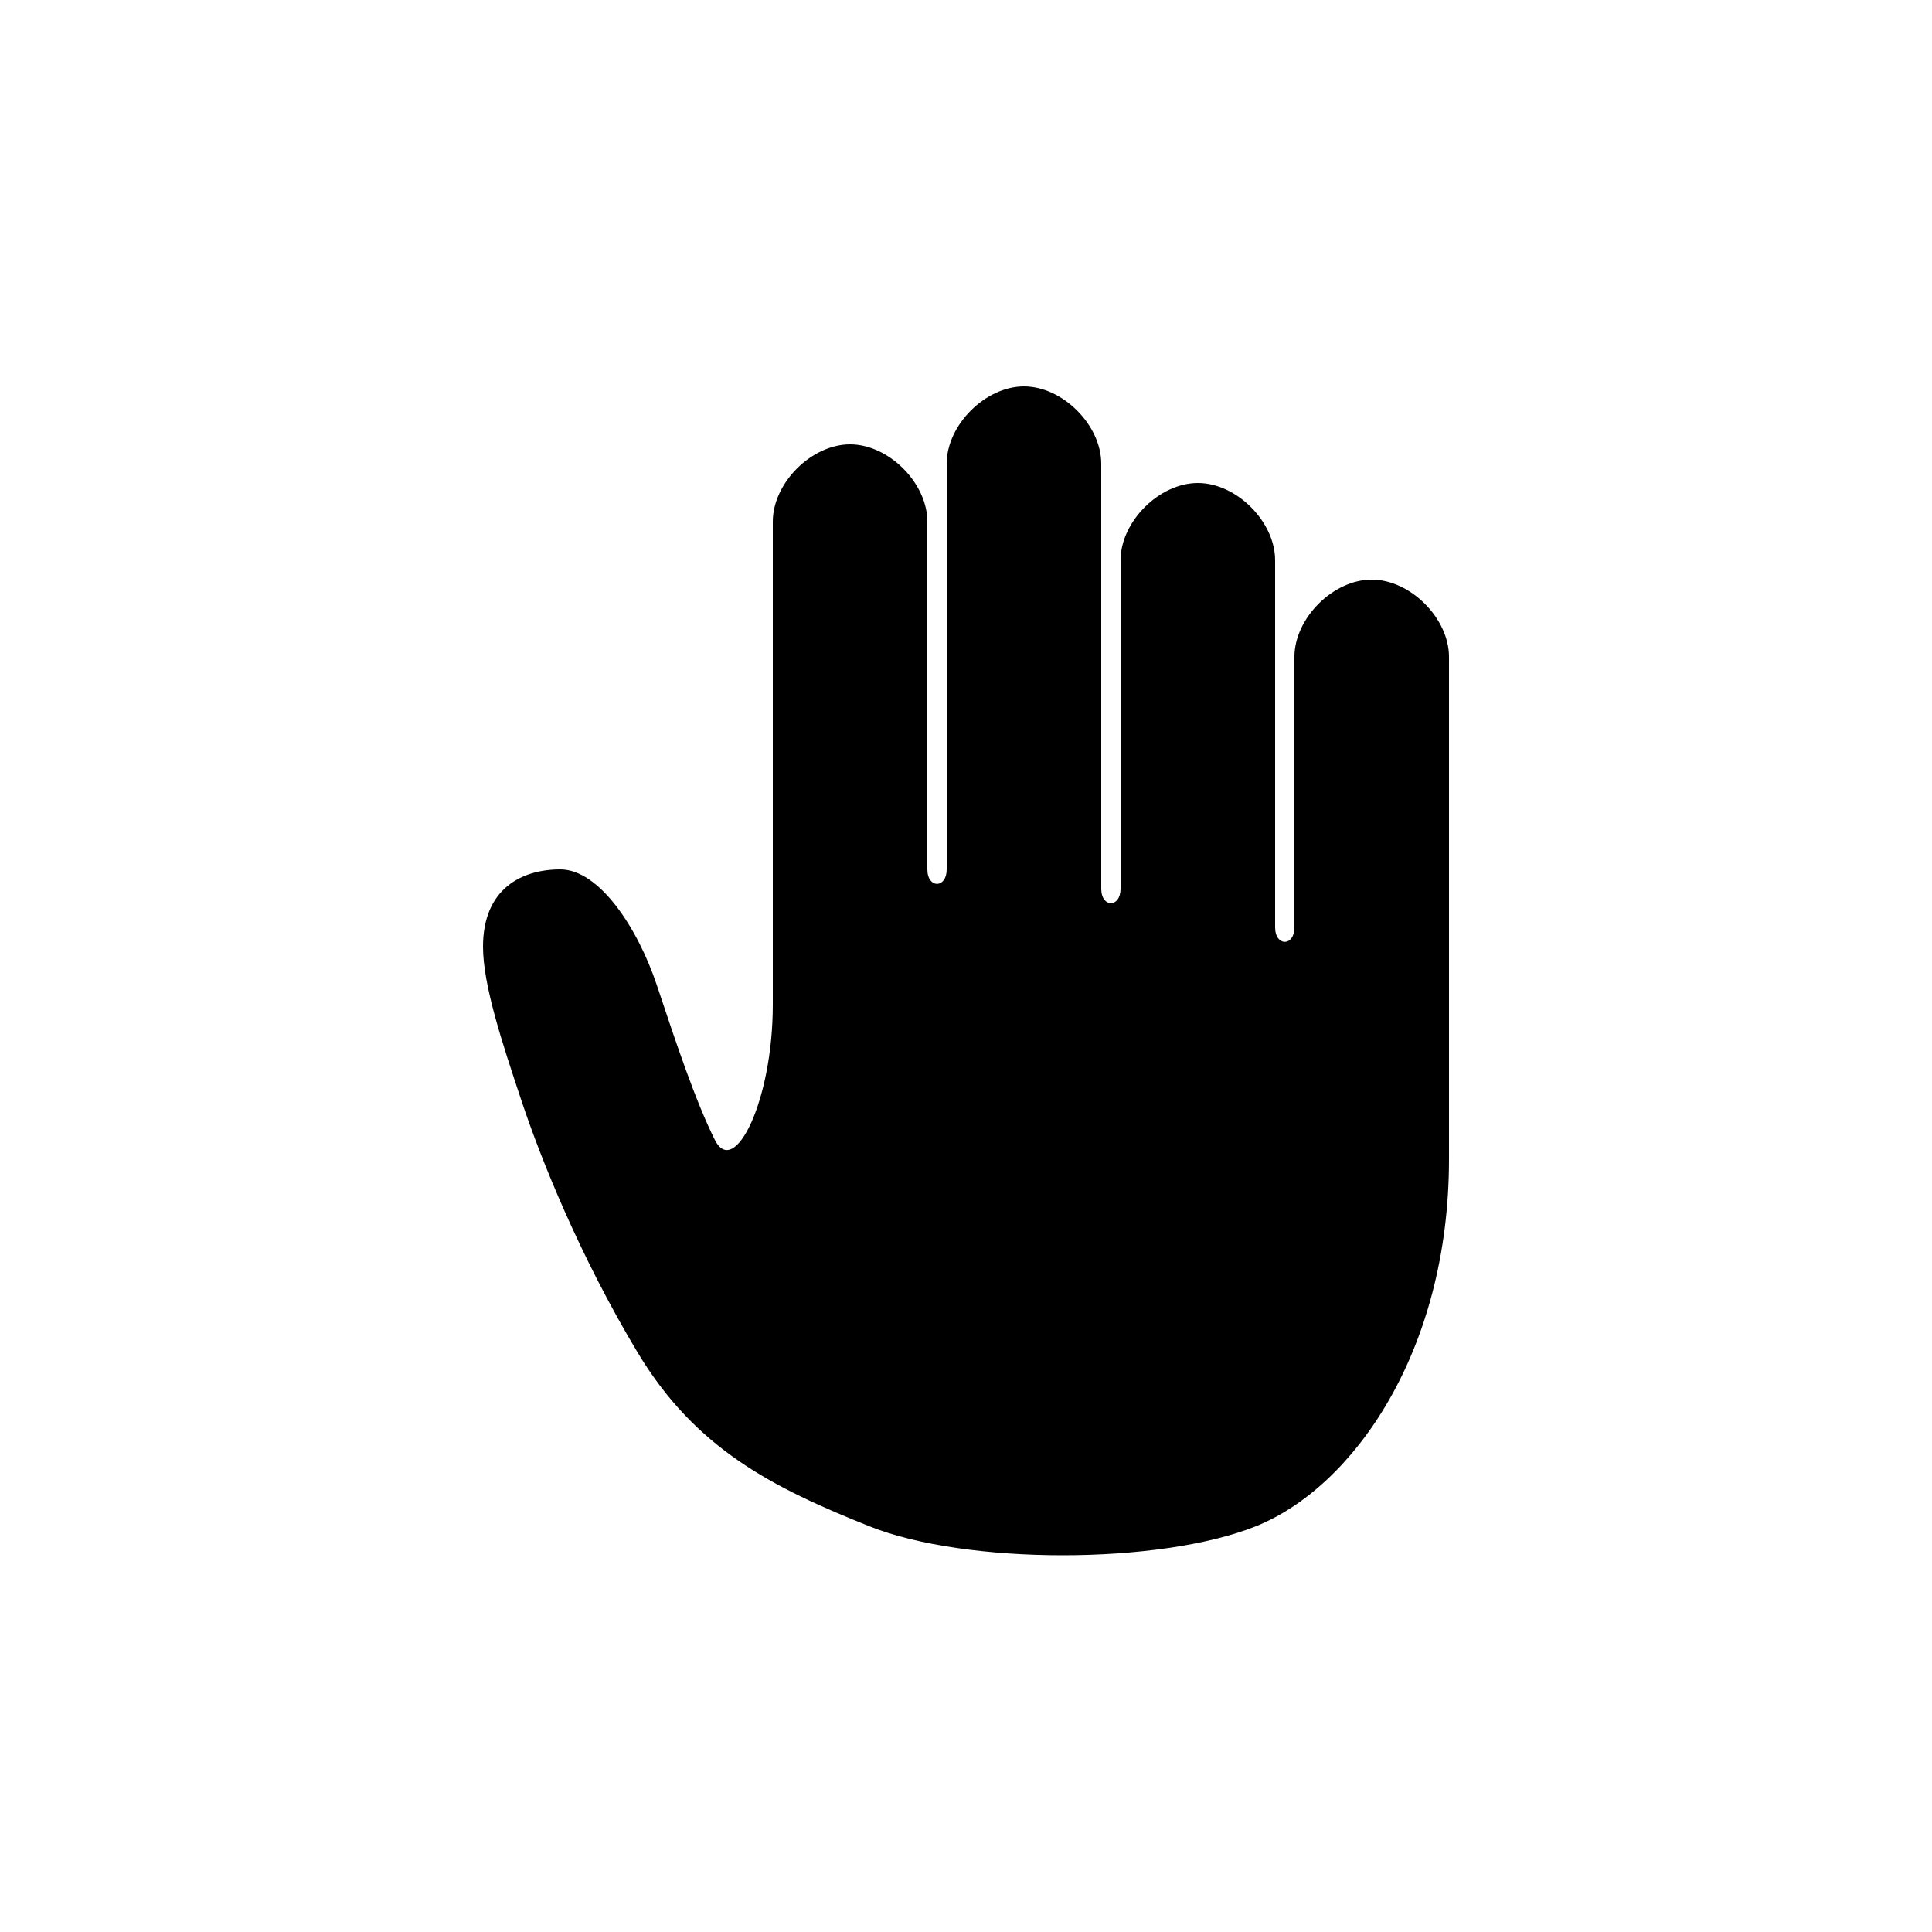 <svg version="1.1" xmlns="http://www.w3.org/2000/svg" viewBox="0 0 100 100"><path stroke="#000000" stroke-width="0" stroke-linejoin="round" stroke-linecap="round" fill="#000000" d="M 57 46 C 57 47 58 47 58 46 C 58 35 58 32 58 29 C 58 27 60 25 62 25 C 64 25 66 27 66 29 C 66 32 66 35 66 48 C 66 49 67 49 67 48 C 67 40 67 37 67 34 C 67 32 69 30 71 30 C 73 30 75 32 75 34 C 75 40 75 50 75 60 C 75 70 70 77 65 79 C 60 81 50 81 45 79 C 40 77 36 75 33 70 C 30 65 28 60 27 57 C 26 54 25 51 25 49 C 25 46 27 45 29 45 C 31 45 33 48 34 51 C 35 54 36 57 37 59 C 38 61 40 57 40 52 C 40 33 40 30 40 27 C 40 25 42 23 44 23 C 46 23 48 25 48 27 C 48 30 48 33 48 45 C 48 46 49 46 49 45 C 49 30 49 27 49 24 C 49 22 51 20 53 20 C 55 20 57 22 57 24 C 57 27 57 30 57 46 Z"></path></svg>